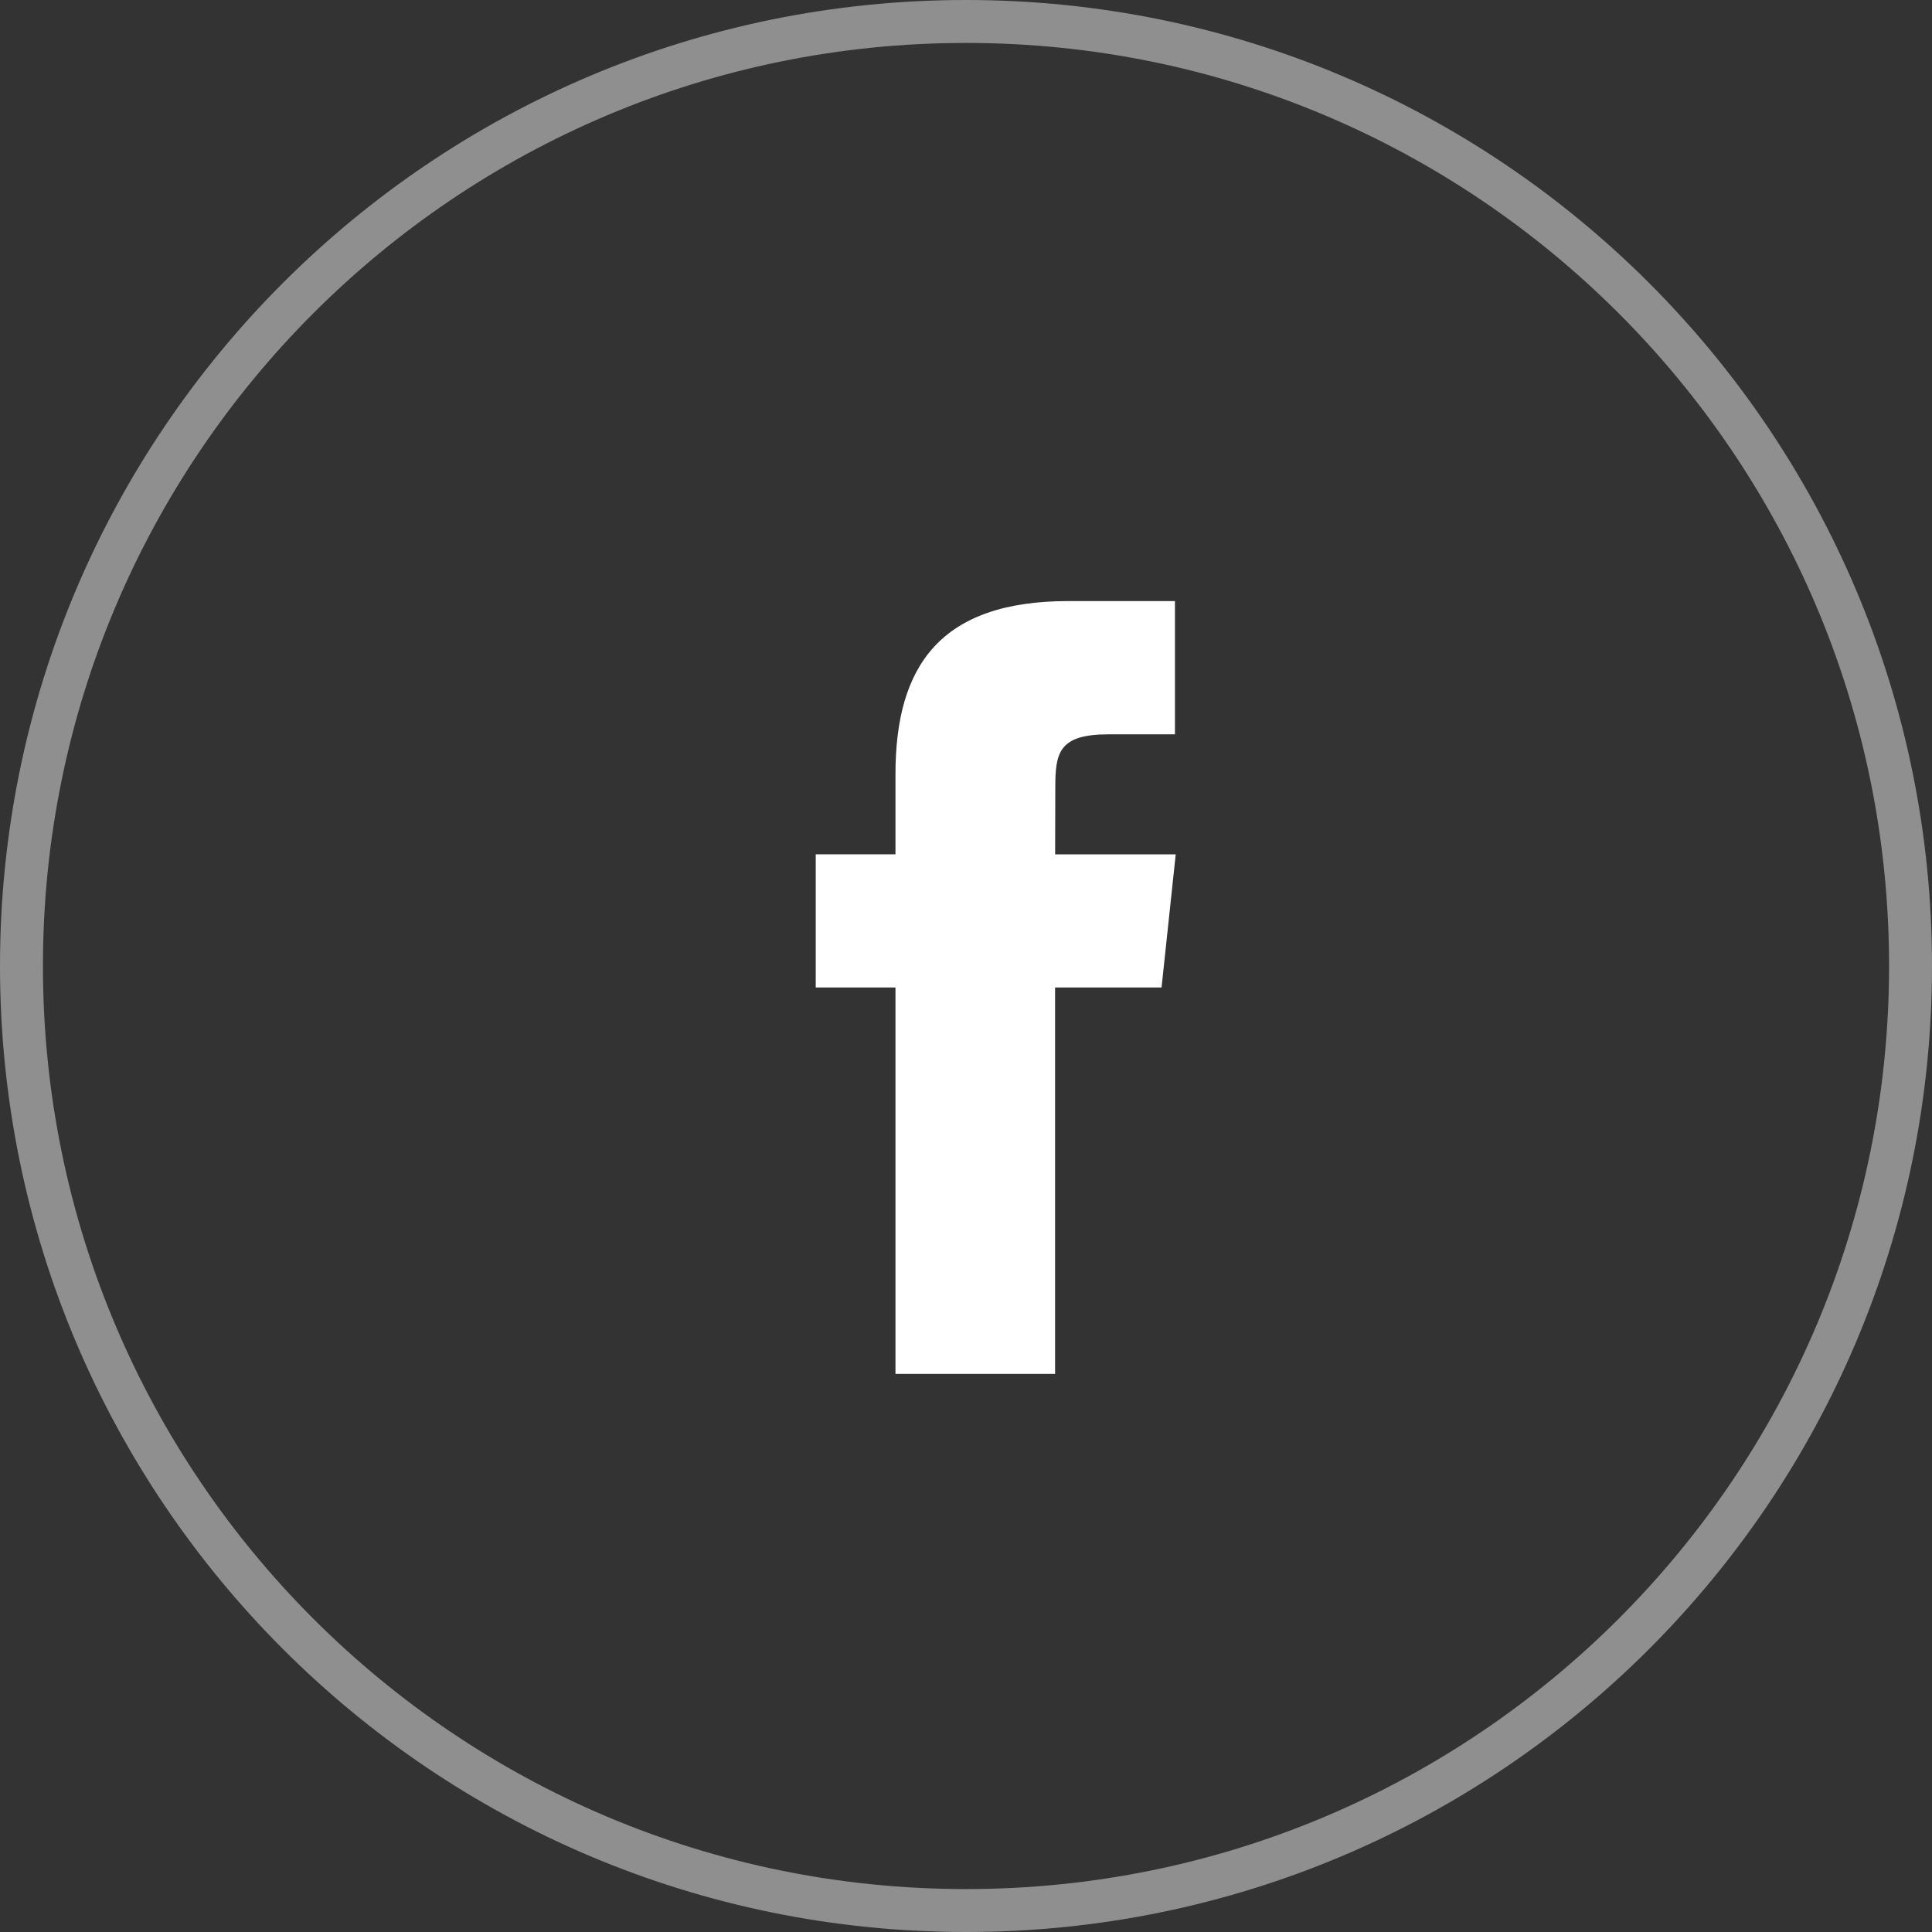 <svg viewBox="0 0 45 45" fill="none" xmlns="http://www.w3.org/2000/svg"><rect x="0" y="0" width="45" height="45" fill="#333333" stroke="none"/><path d="M44.5 22.5c0 12.15-9.85 22-22 22s-22-9.85-22-22 9.85-22 22-22 22 9.85 22 22z" stroke="#fff" stroke-opacity=".45"/><path d="M20.856 32h3.719v-9h2.48l.33-3.101h-2.809l.004-1.553c0-.808.076-1.242 1.237-1.242h1.55V14h-2.48c-2.982 0-4.03 1.505-4.03 4.035v1.863H19V23h1.857v9z" fill="#fff"/></svg>
